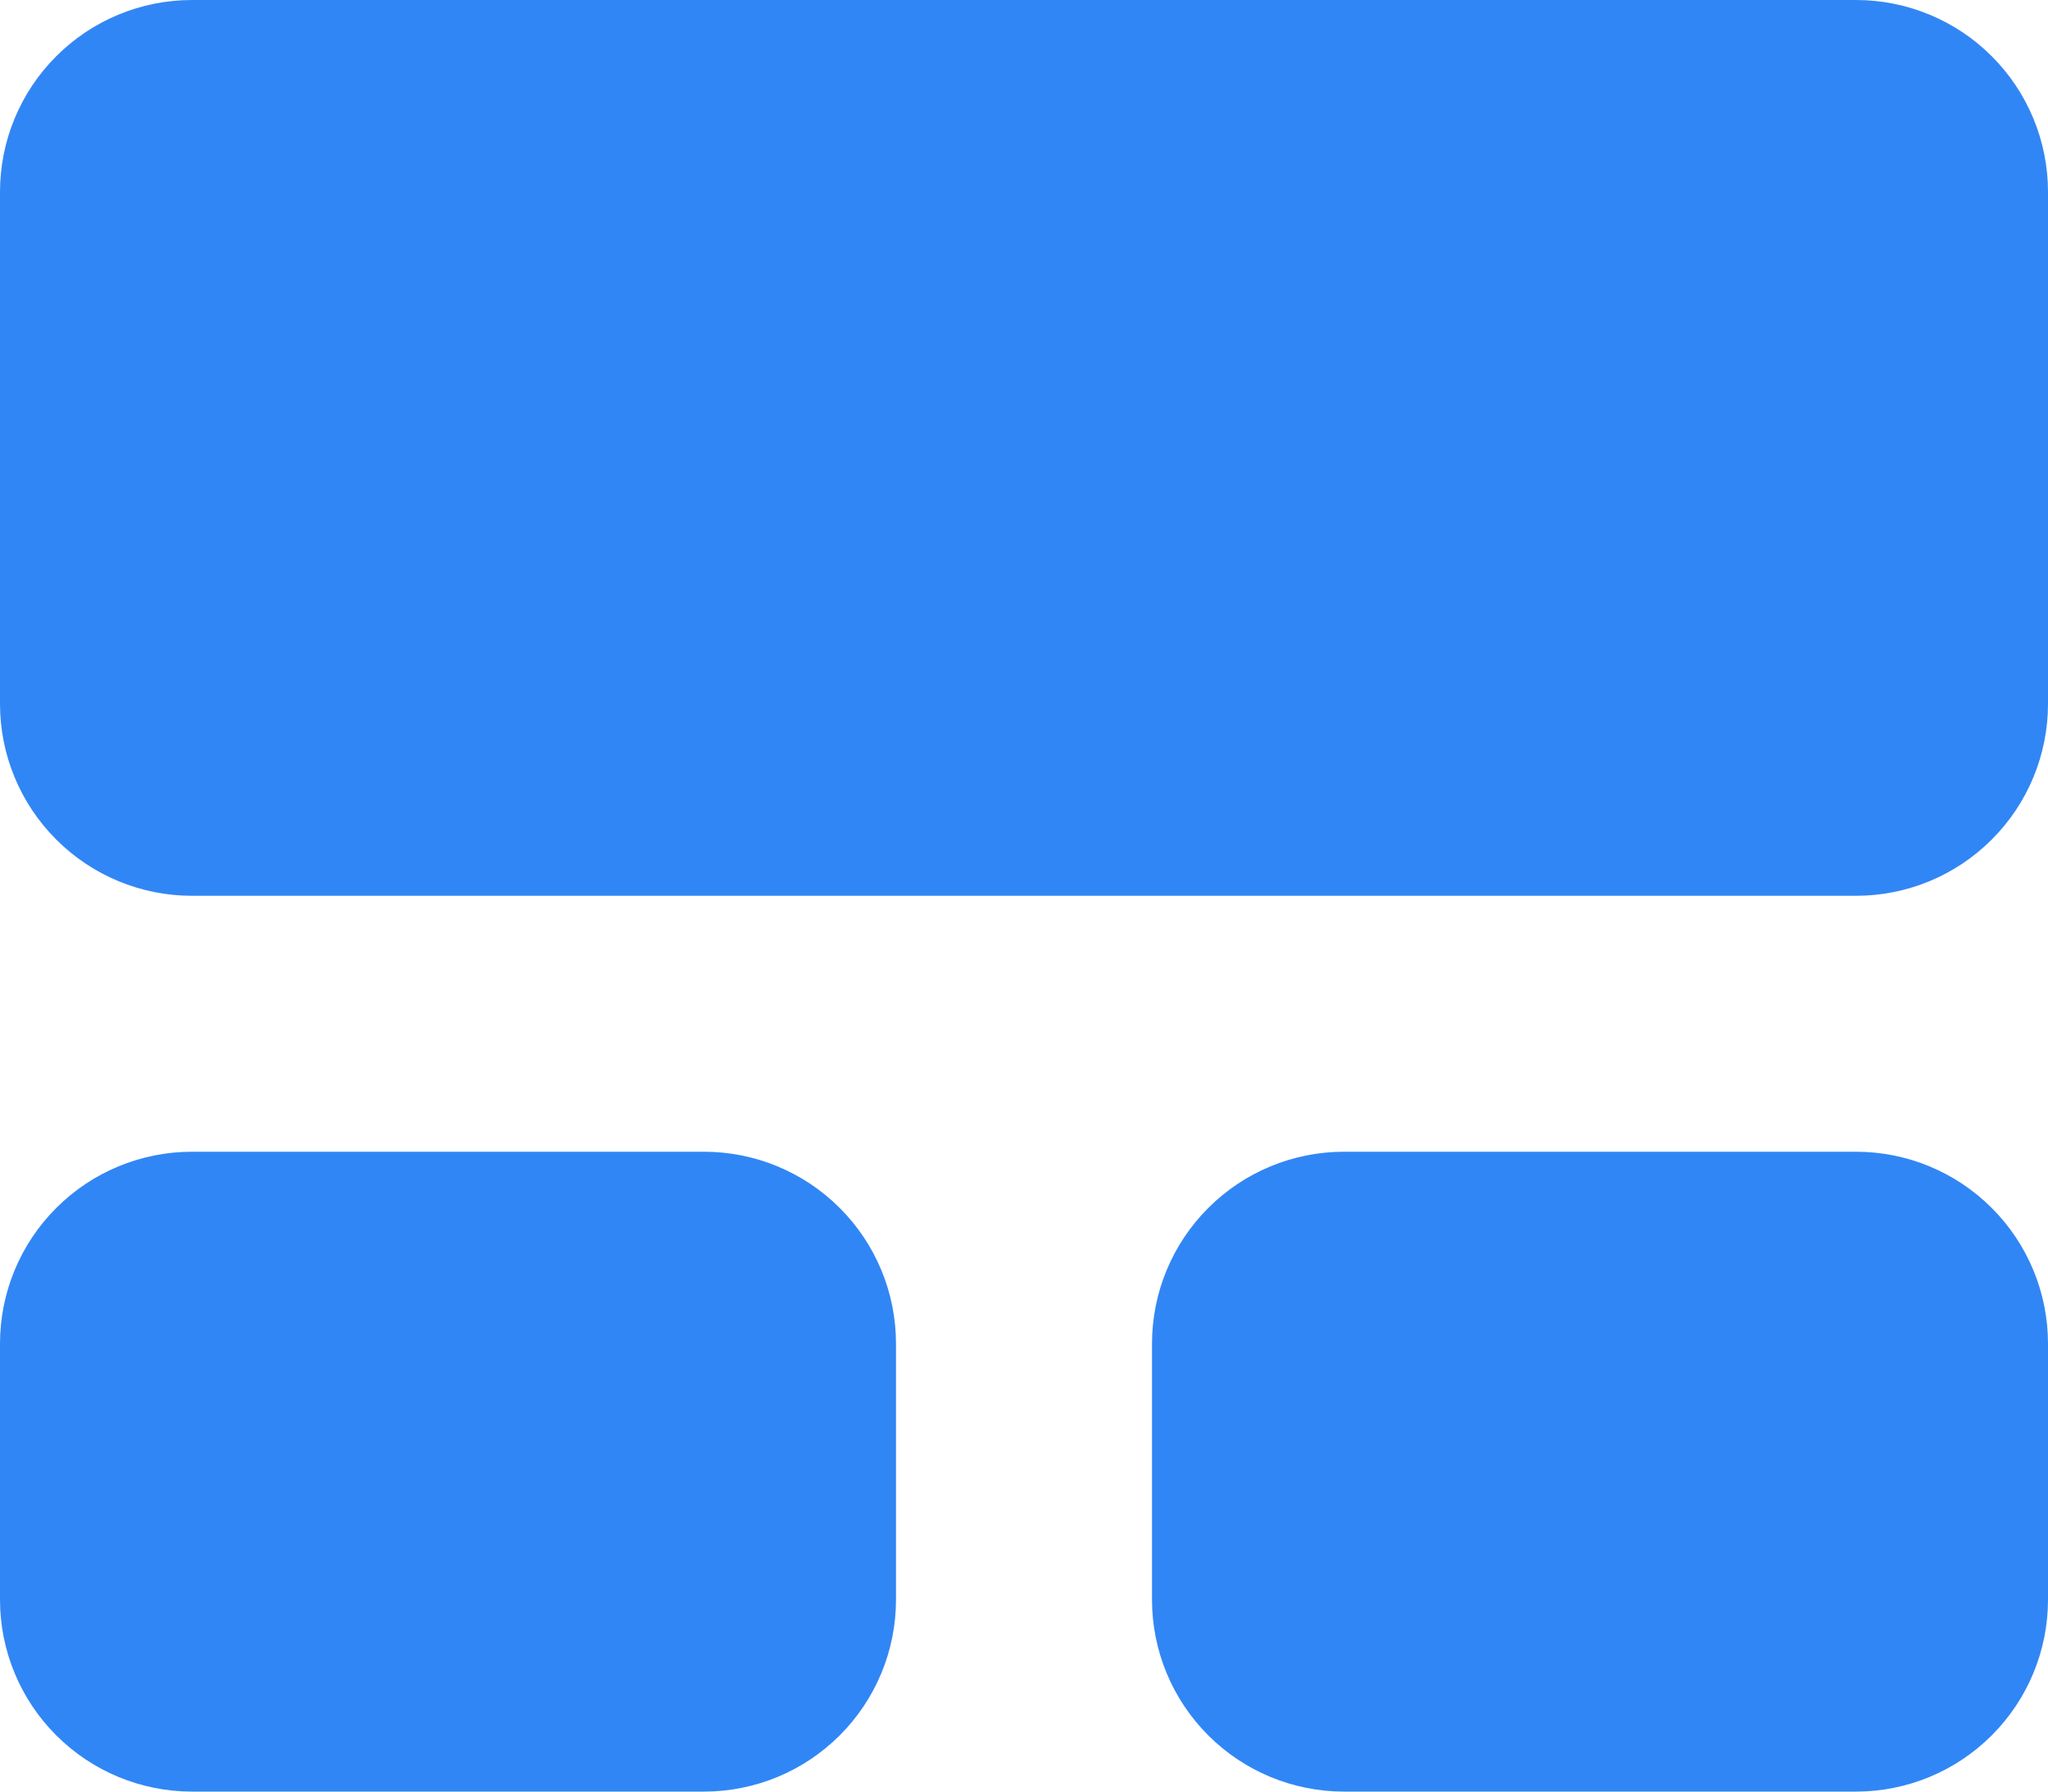 <svg width="32" height="28" viewBox="0 0 32 28" fill="none" xmlns="http://www.w3.org/2000/svg">
<path d="M3 0C2.204 0 1.441 0.316 0.879 0.879C0.316 1.441 0 2.204 0 3V11C0 11.796 0.316 12.559 0.879 13.121C1.441 13.684 2.204 14 3 14H29C29.796 14 30.559 13.684 31.121 13.121C31.684 12.559 32 11.796 32 11V3C32 2.204 31.684 1.441 31.121 0.879C30.559 0.316 29.796 0 29 0H3ZM3 18C2.204 18 1.441 18.316 0.879 18.879C0.316 19.441 0 20.204 0 21V25C0 25.796 0.316 26.559 0.879 27.121C1.441 27.684 2.204 28 3 28H11C11.796 28 12.559 27.684 13.121 27.121C13.684 26.559 14 25.796 14 25V21C14 20.204 13.684 19.441 13.121 18.879C12.559 18.316 11.796 18 11 18H3ZM21 18C20.204 18 19.441 18.316 18.879 18.879C18.316 19.441 18 20.204 18 21V25C18 25.796 18.316 26.559 18.879 27.121C19.441 27.684 20.204 28 21 28H29C29.796 28 30.559 27.684 31.121 27.121C31.684 26.559 32 25.796 32 25V21C32 20.204 31.684 19.441 31.121 18.879C30.559 18.316 29.796 18 29 18H21Z" fill="#3186F5"/>
</svg>
